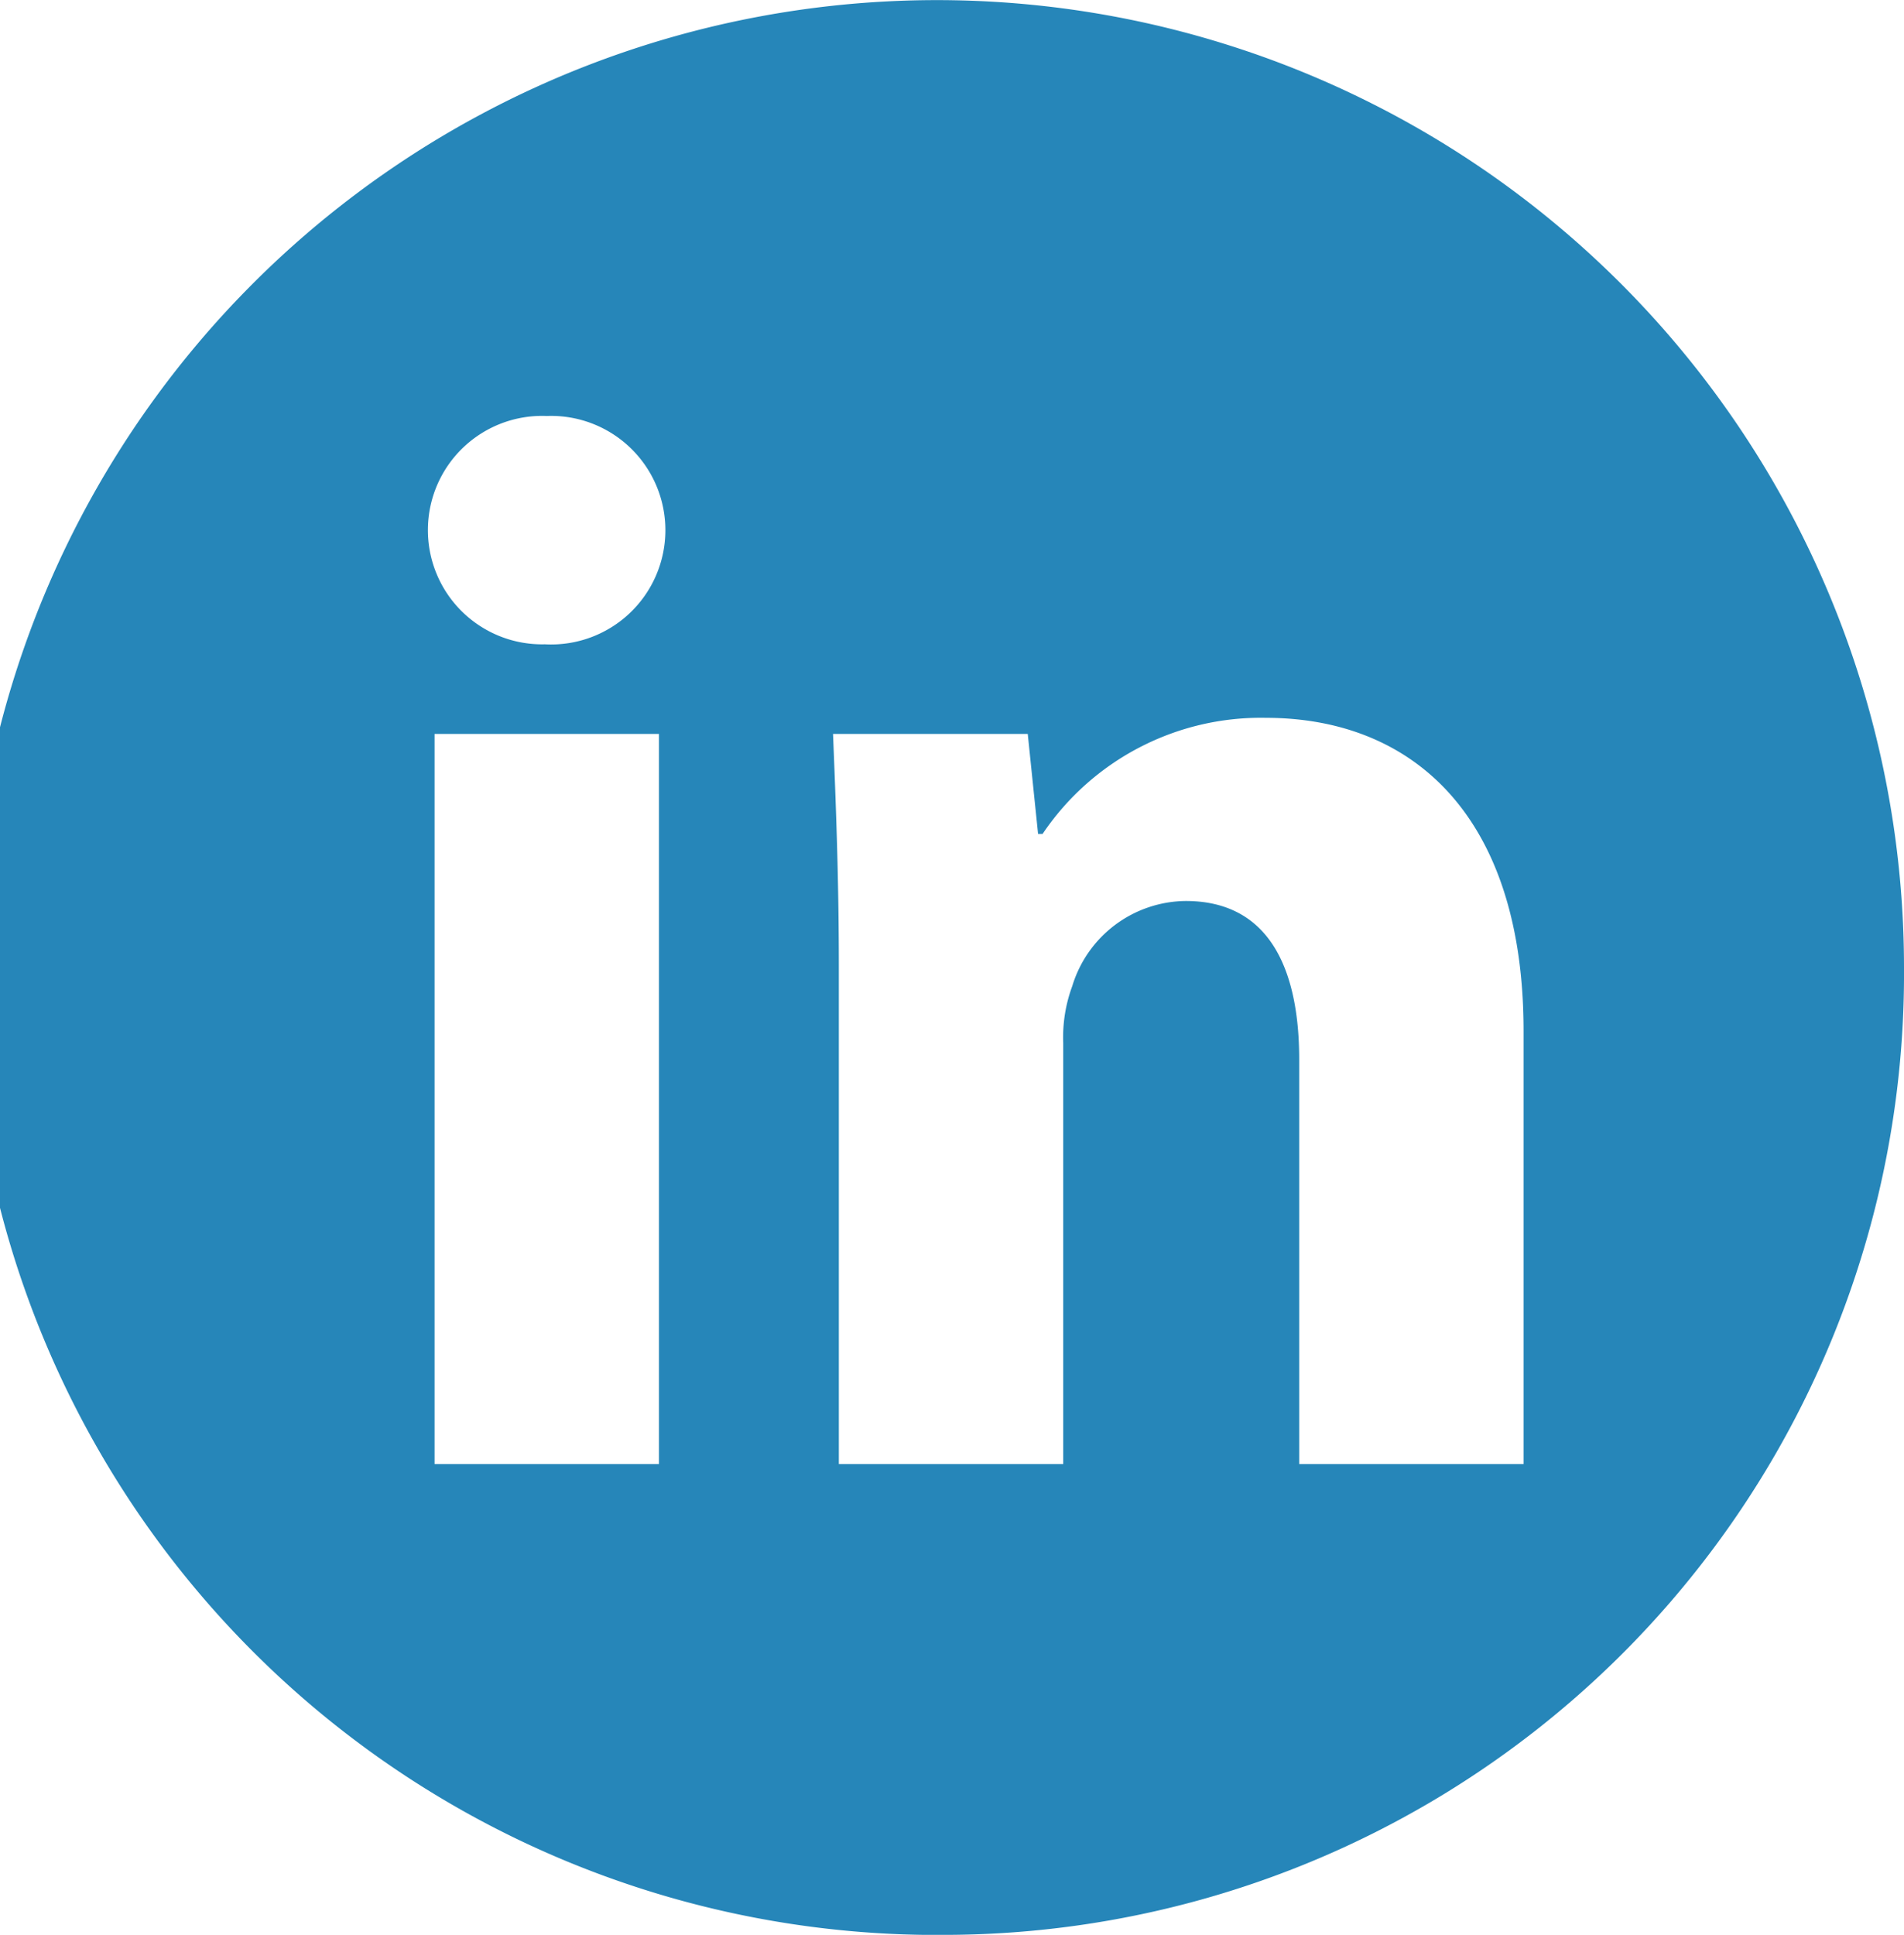 <svg xmlns="http://www.w3.org/2000/svg" width="29.53" height="30" viewBox="0 0 29.53 30">
<defs>
    <style>
      .cls-1 {
        fill: #2686b9;
        fill-rule: evenodd;
      }
    </style>
  </defs>
  <path id="Linkedin" class="cls-1" d="M1031.17,1916a15,15,0,1,1,14.77-15A14.9,14.9,0,0,1,1031.17,1916Zm-4.54-7.3v-11.32h-3.48v11.32h3.48Zm-1.74-16.25a1.771,1.771,0,1,0-.03,3.54A1.772,1.772,0,1,0,1024.89,1892.45Zm4.53,16.25h3.48v-6.53a2.289,2.289,0,0,1,.14-0.88,1.858,1.858,0,0,1,1.76-1.32c1.26,0,1.76,1,1.76,2.46v6.27h3.48v-6.71c0-3.34-1.72-4.86-4-4.86a4.081,4.081,0,0,0-3.46,1.8h-0.07l-0.16-1.55h-3.02c0.04,1,.09,2.2.09,3.61v7.71Z" transform="translate(-1016.41 -1886)"/>
</svg>
